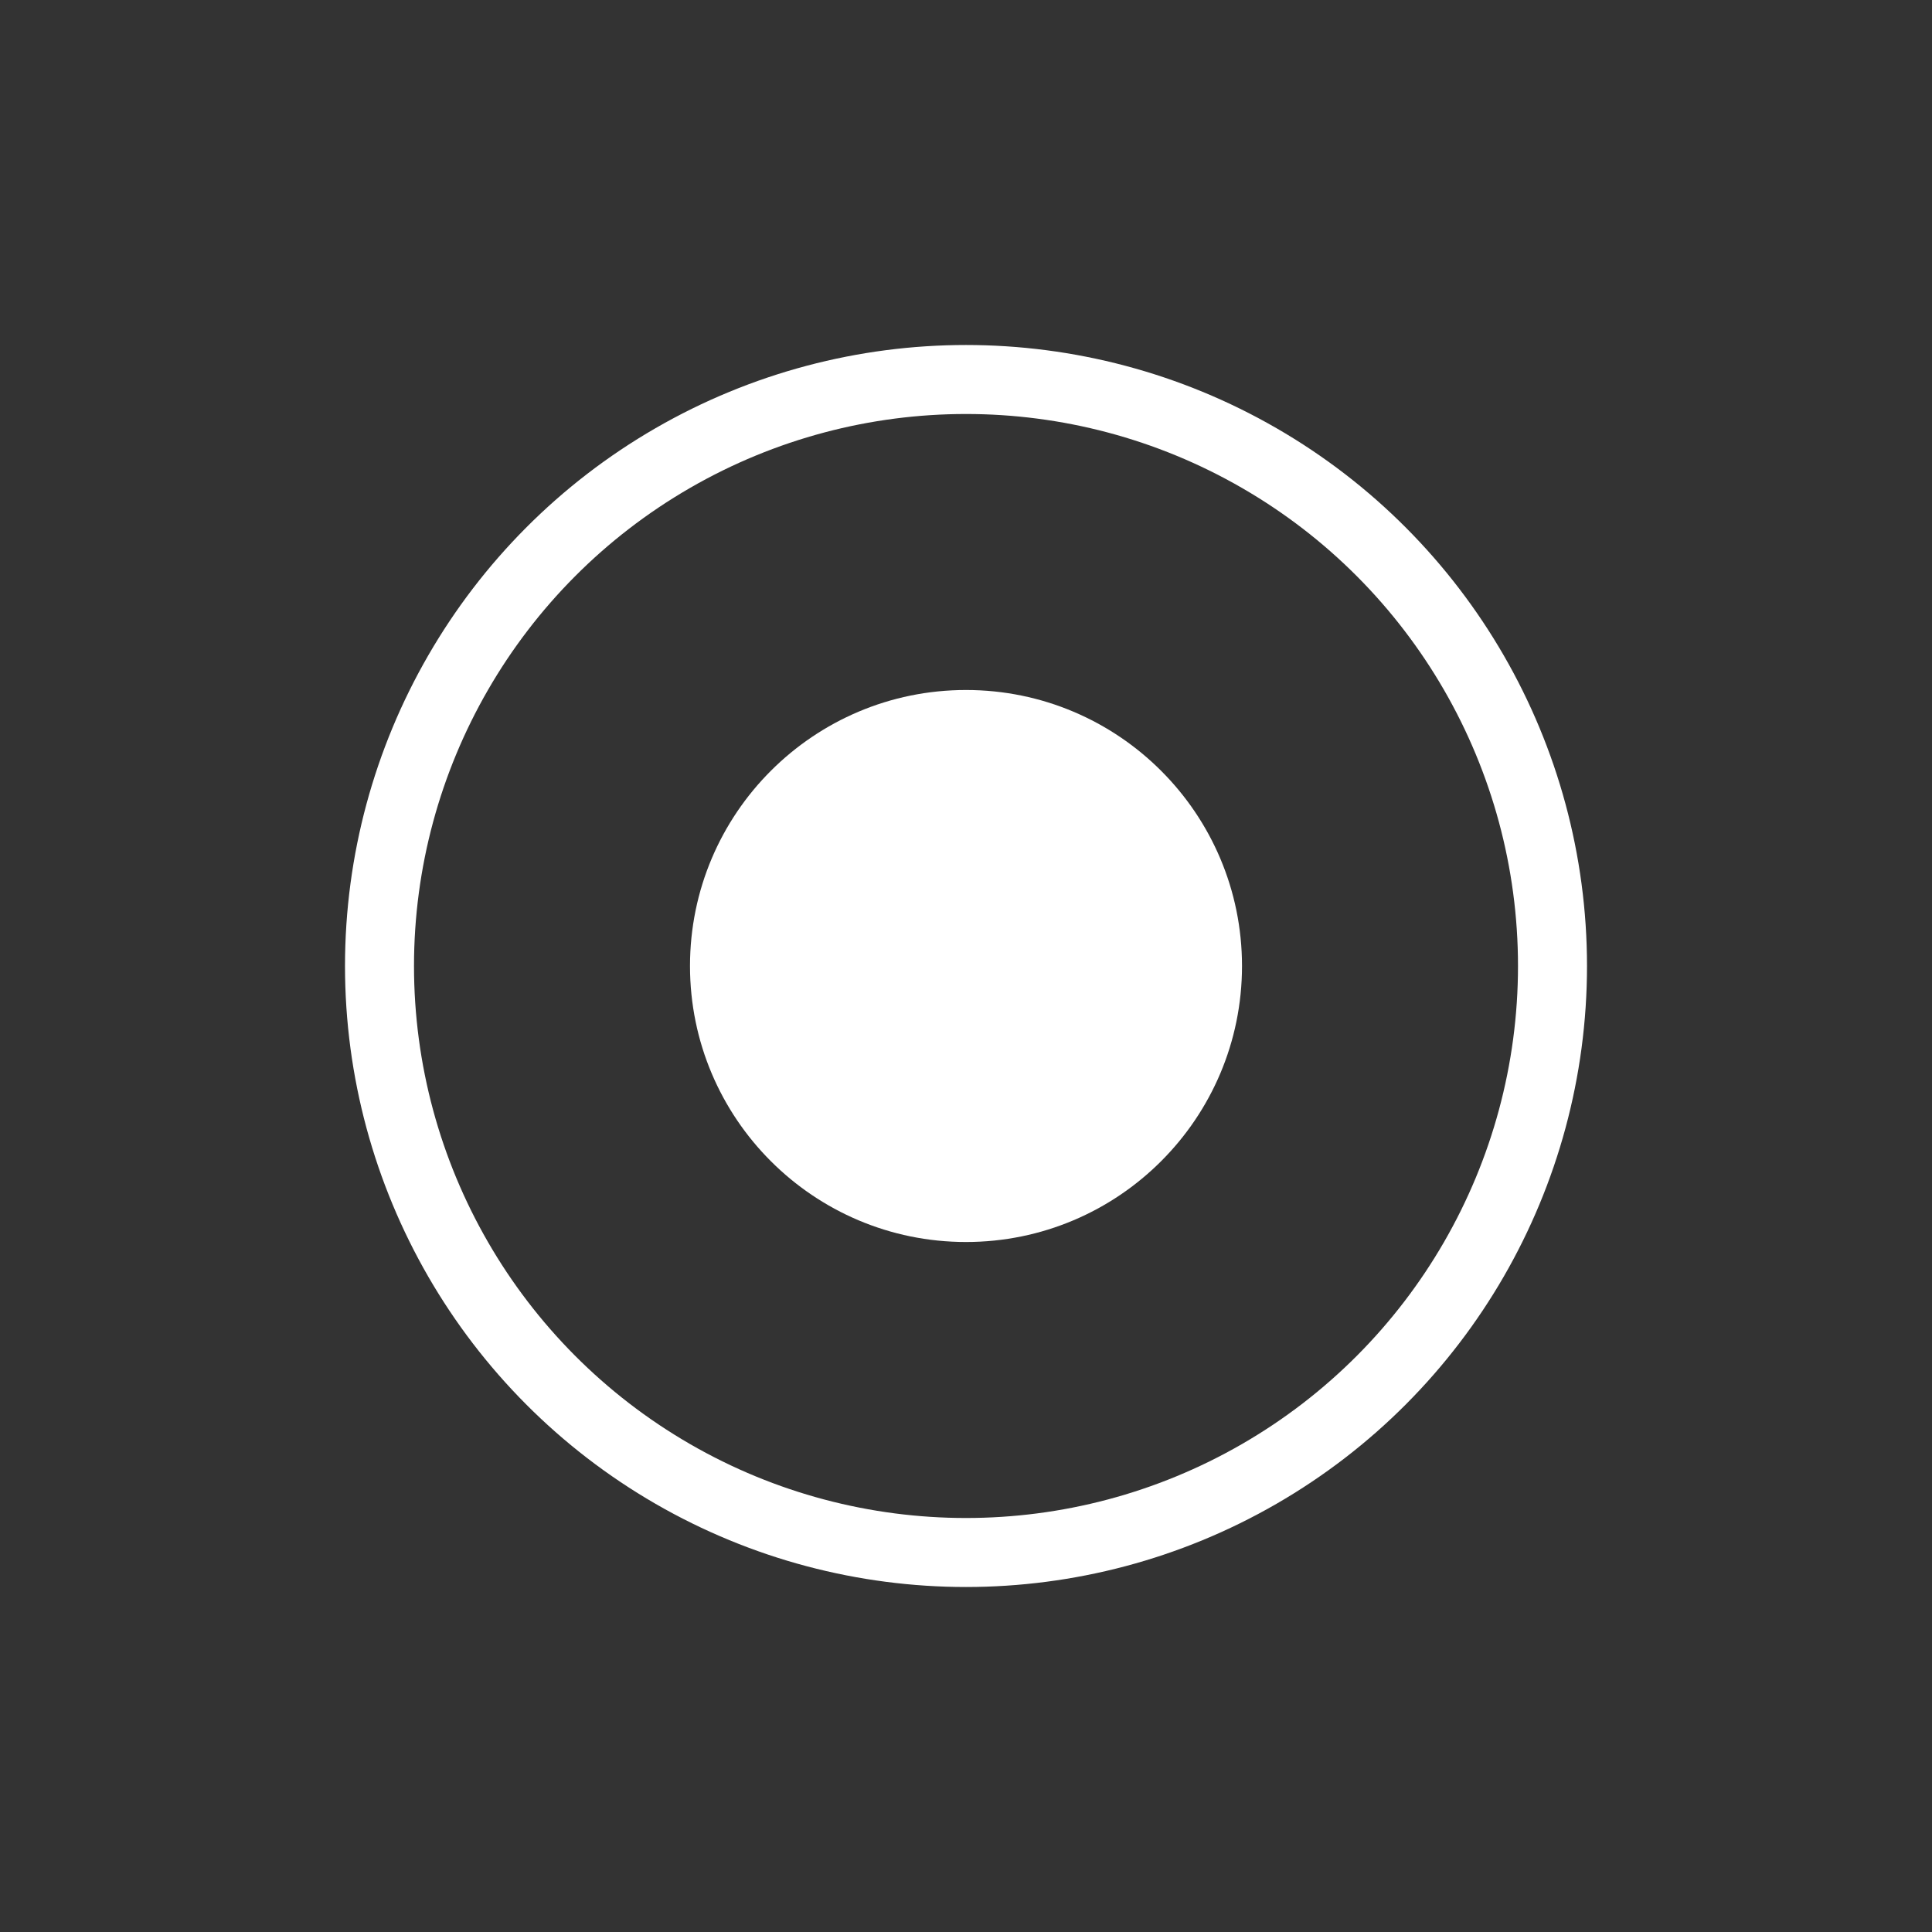 <?xml version="1.0" encoding="UTF-8"?>
<svg width="28px" height="28px" viewBox="0 0 28 28" version="1.1" xmlns="http://www.w3.org/2000/svg" xmlns:xlink="http://www.w3.org/1999/xlink">
    <rect x="0" y="0" width="28" height="28" fill="#333333" stroke="none"/>
    <title>4B453062-FDA4-45B5-A52E-B0CAA4C865F8</title>
    <g id="Page-1" stroke="none" stroke-width="1" fill="none" fill-rule="evenodd">
        <g id="GUIDE-_-Drawing-_-202202" transform="translate(-272, -5669)">
            <g id="Group-13" transform="translate(70, 5341)">
                <g id="border_toolbar" transform="translate(202, 295)">
                    <g id="ic_toolbar_border_8_over" transform="translate(0, 33)">
                        <g id="icon" transform="translate(5, 5)">
                            <circle id="Oval" fill="#FFFFFF" transform="translate(9, 9) scale(1, -1) translate(-9, -9) " cx="9" cy="9" r="4"></circle>
                            <circle id="Oval" stroke="#FFFFFF" cx="9" cy="9" r="8.5"></circle>
                        </g>
                    </g>
                </g>
            </g>
        </g>
    </g>
</svg>